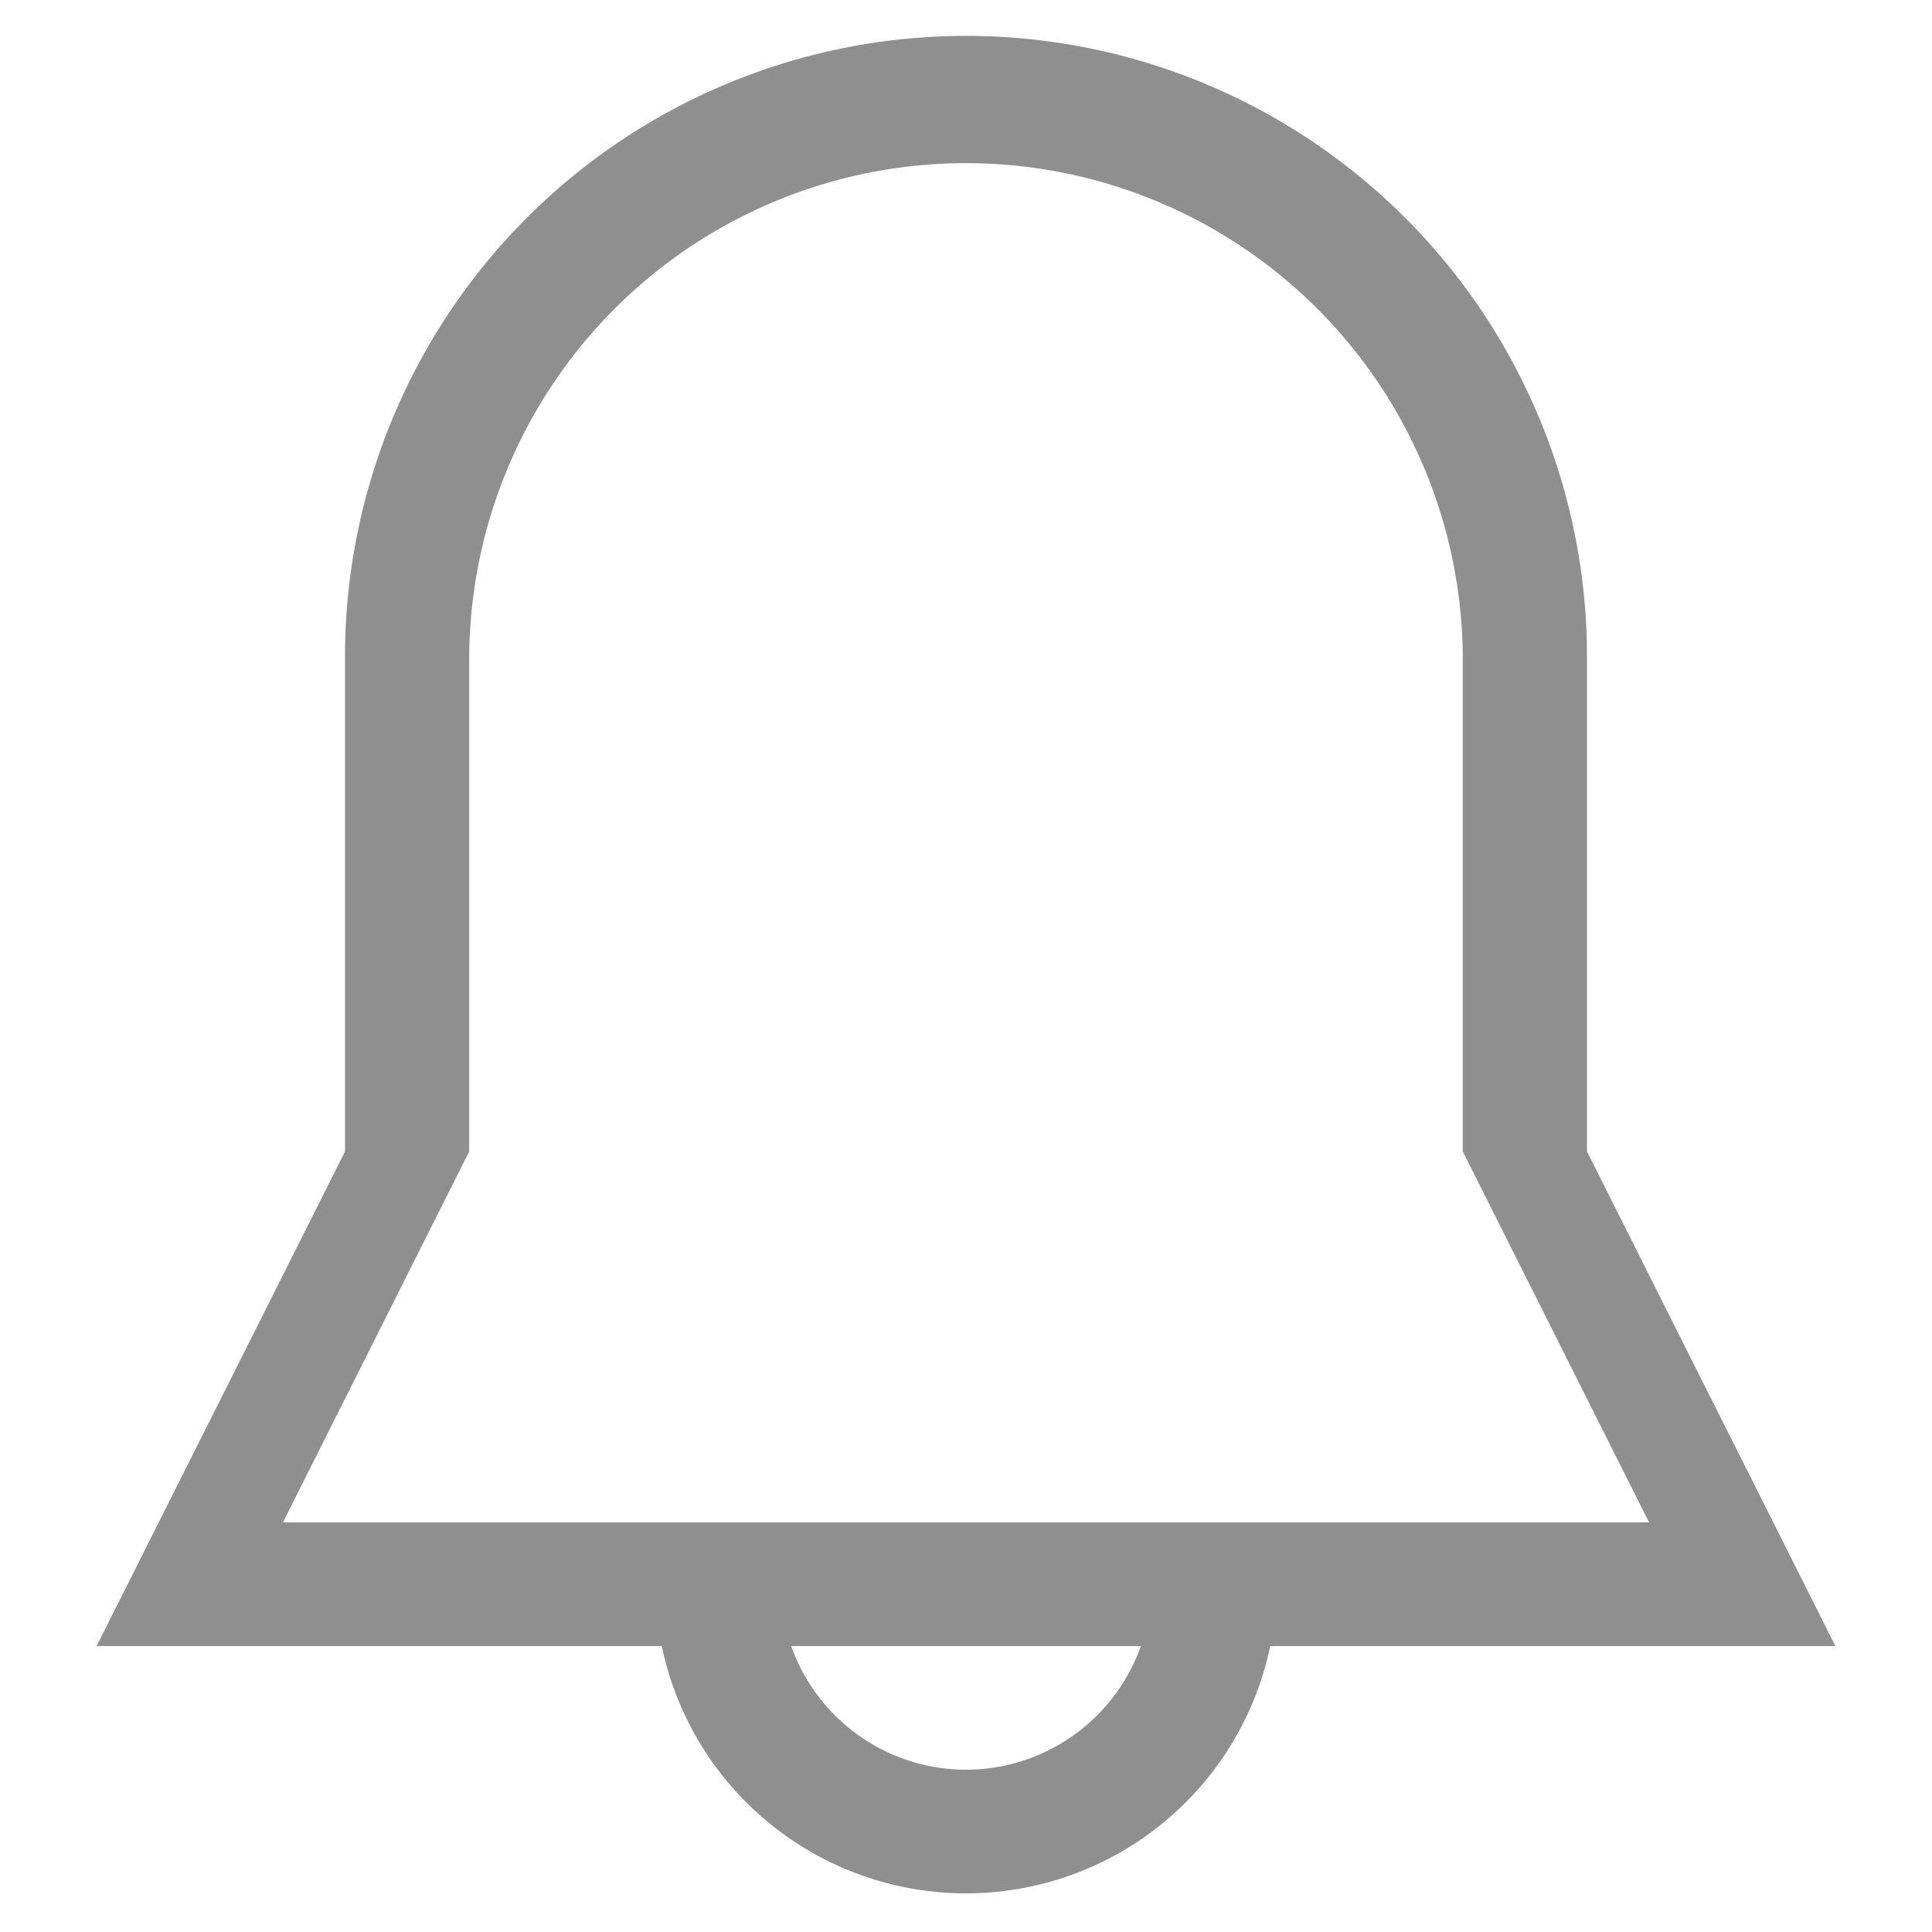 <svg xmlns="http://www.w3.org/2000/svg" width="18" height="18" viewBox="0 0 100 100">
  <defs>
    <style>
      .cls-1 {
        fill: rgba(0,0,0,0.44);
        fill-rule: evenodd;
      }
    </style>
  </defs>
  <path id="_6" data-name="6" class="cls-1" d="M65.748,85.2a16.087,16.087,0,0,1-31.495,0H5L17.857,59.6V34a32.143,32.143,0,0,1,64.286,0V59.6L95,85.2H65.748ZM50,91.6a9.612,9.612,0,0,0,9.052-6.4h-18.1A9.612,9.612,0,0,0,50,91.6Zm25.714-32V34a25.715,25.715,0,0,0-51.429,0V59.6L14.643,78.8H85.357Z"/>
</svg>
